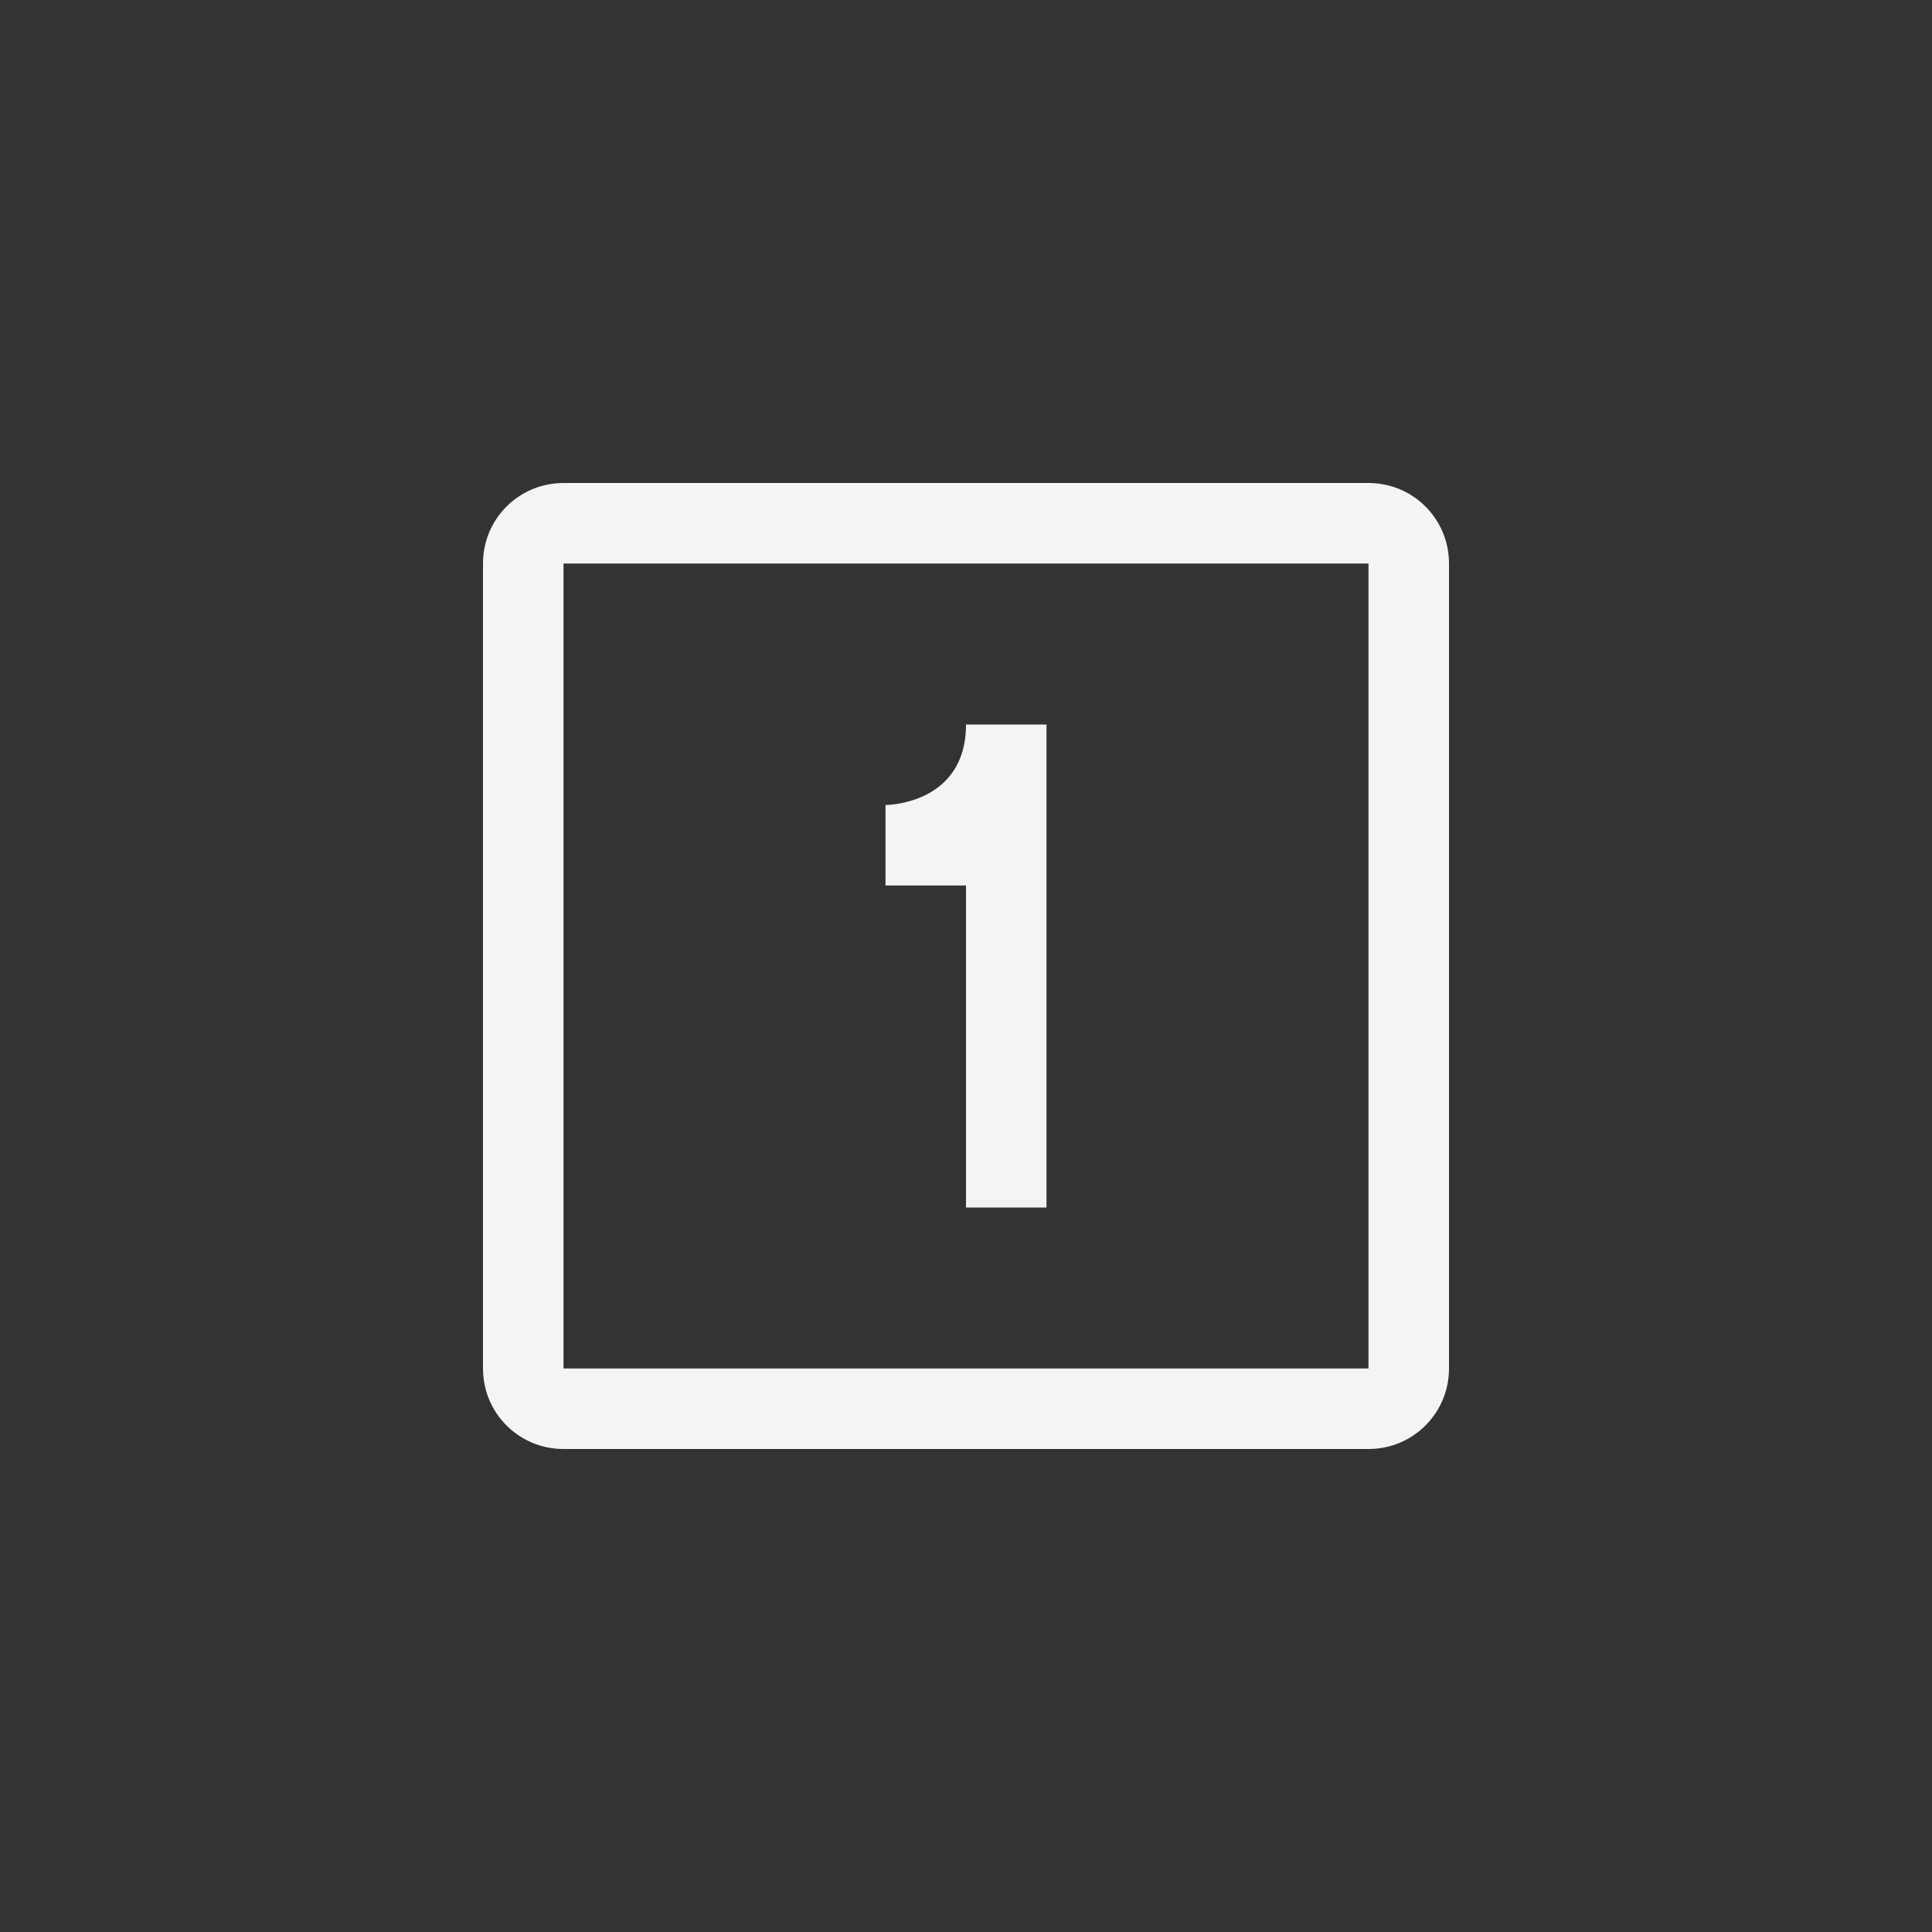 <?xml version="1.0" encoding="UTF-8"?>
<svg width="24px" height="24px" viewBox="0 0 24 24" version="1.1" xmlns="http://www.w3.org/2000/svg" xmlns:xlink="http://www.w3.org/1999/xlink">
    <rect x="0" y="0" width="24" height="24" fill="#333333" stroke="none"/>
    <!-- Generator: Sketch 51.3 (57544) - http://www.bohemiancoding.com/sketch -->
    <title>zoom-original</title>
    <desc>Created with Sketch.</desc>
    <defs></defs>
    <g id="zoom-original" stroke="none" stroke-width="1" fill="none" fill-rule="evenodd">
        <path d="M7,6 L17,6 C17.554,6 18,6.446 18,7 L18,17 C18,17.554 17.554,18 17,18 L7,18 C6.446,18 6,17.554 6,17 L6,7 C6,6.446 6.446,6 7,6 Z M7,7 L7,17 L17,17 L17,7 L7,7 Z" id="Combined-Shape" fill="#f4f4f7" fill-rule="nonzero"></path>
        <path d="M12,9 L13,9 L13,15 L12,15 L12,11 L11,11 L11,10 C11,10 12,10 12,9 Z" id="Path" fill="#f4f4f7" fill-rule="nonzero"></path>
    </g>
</svg>